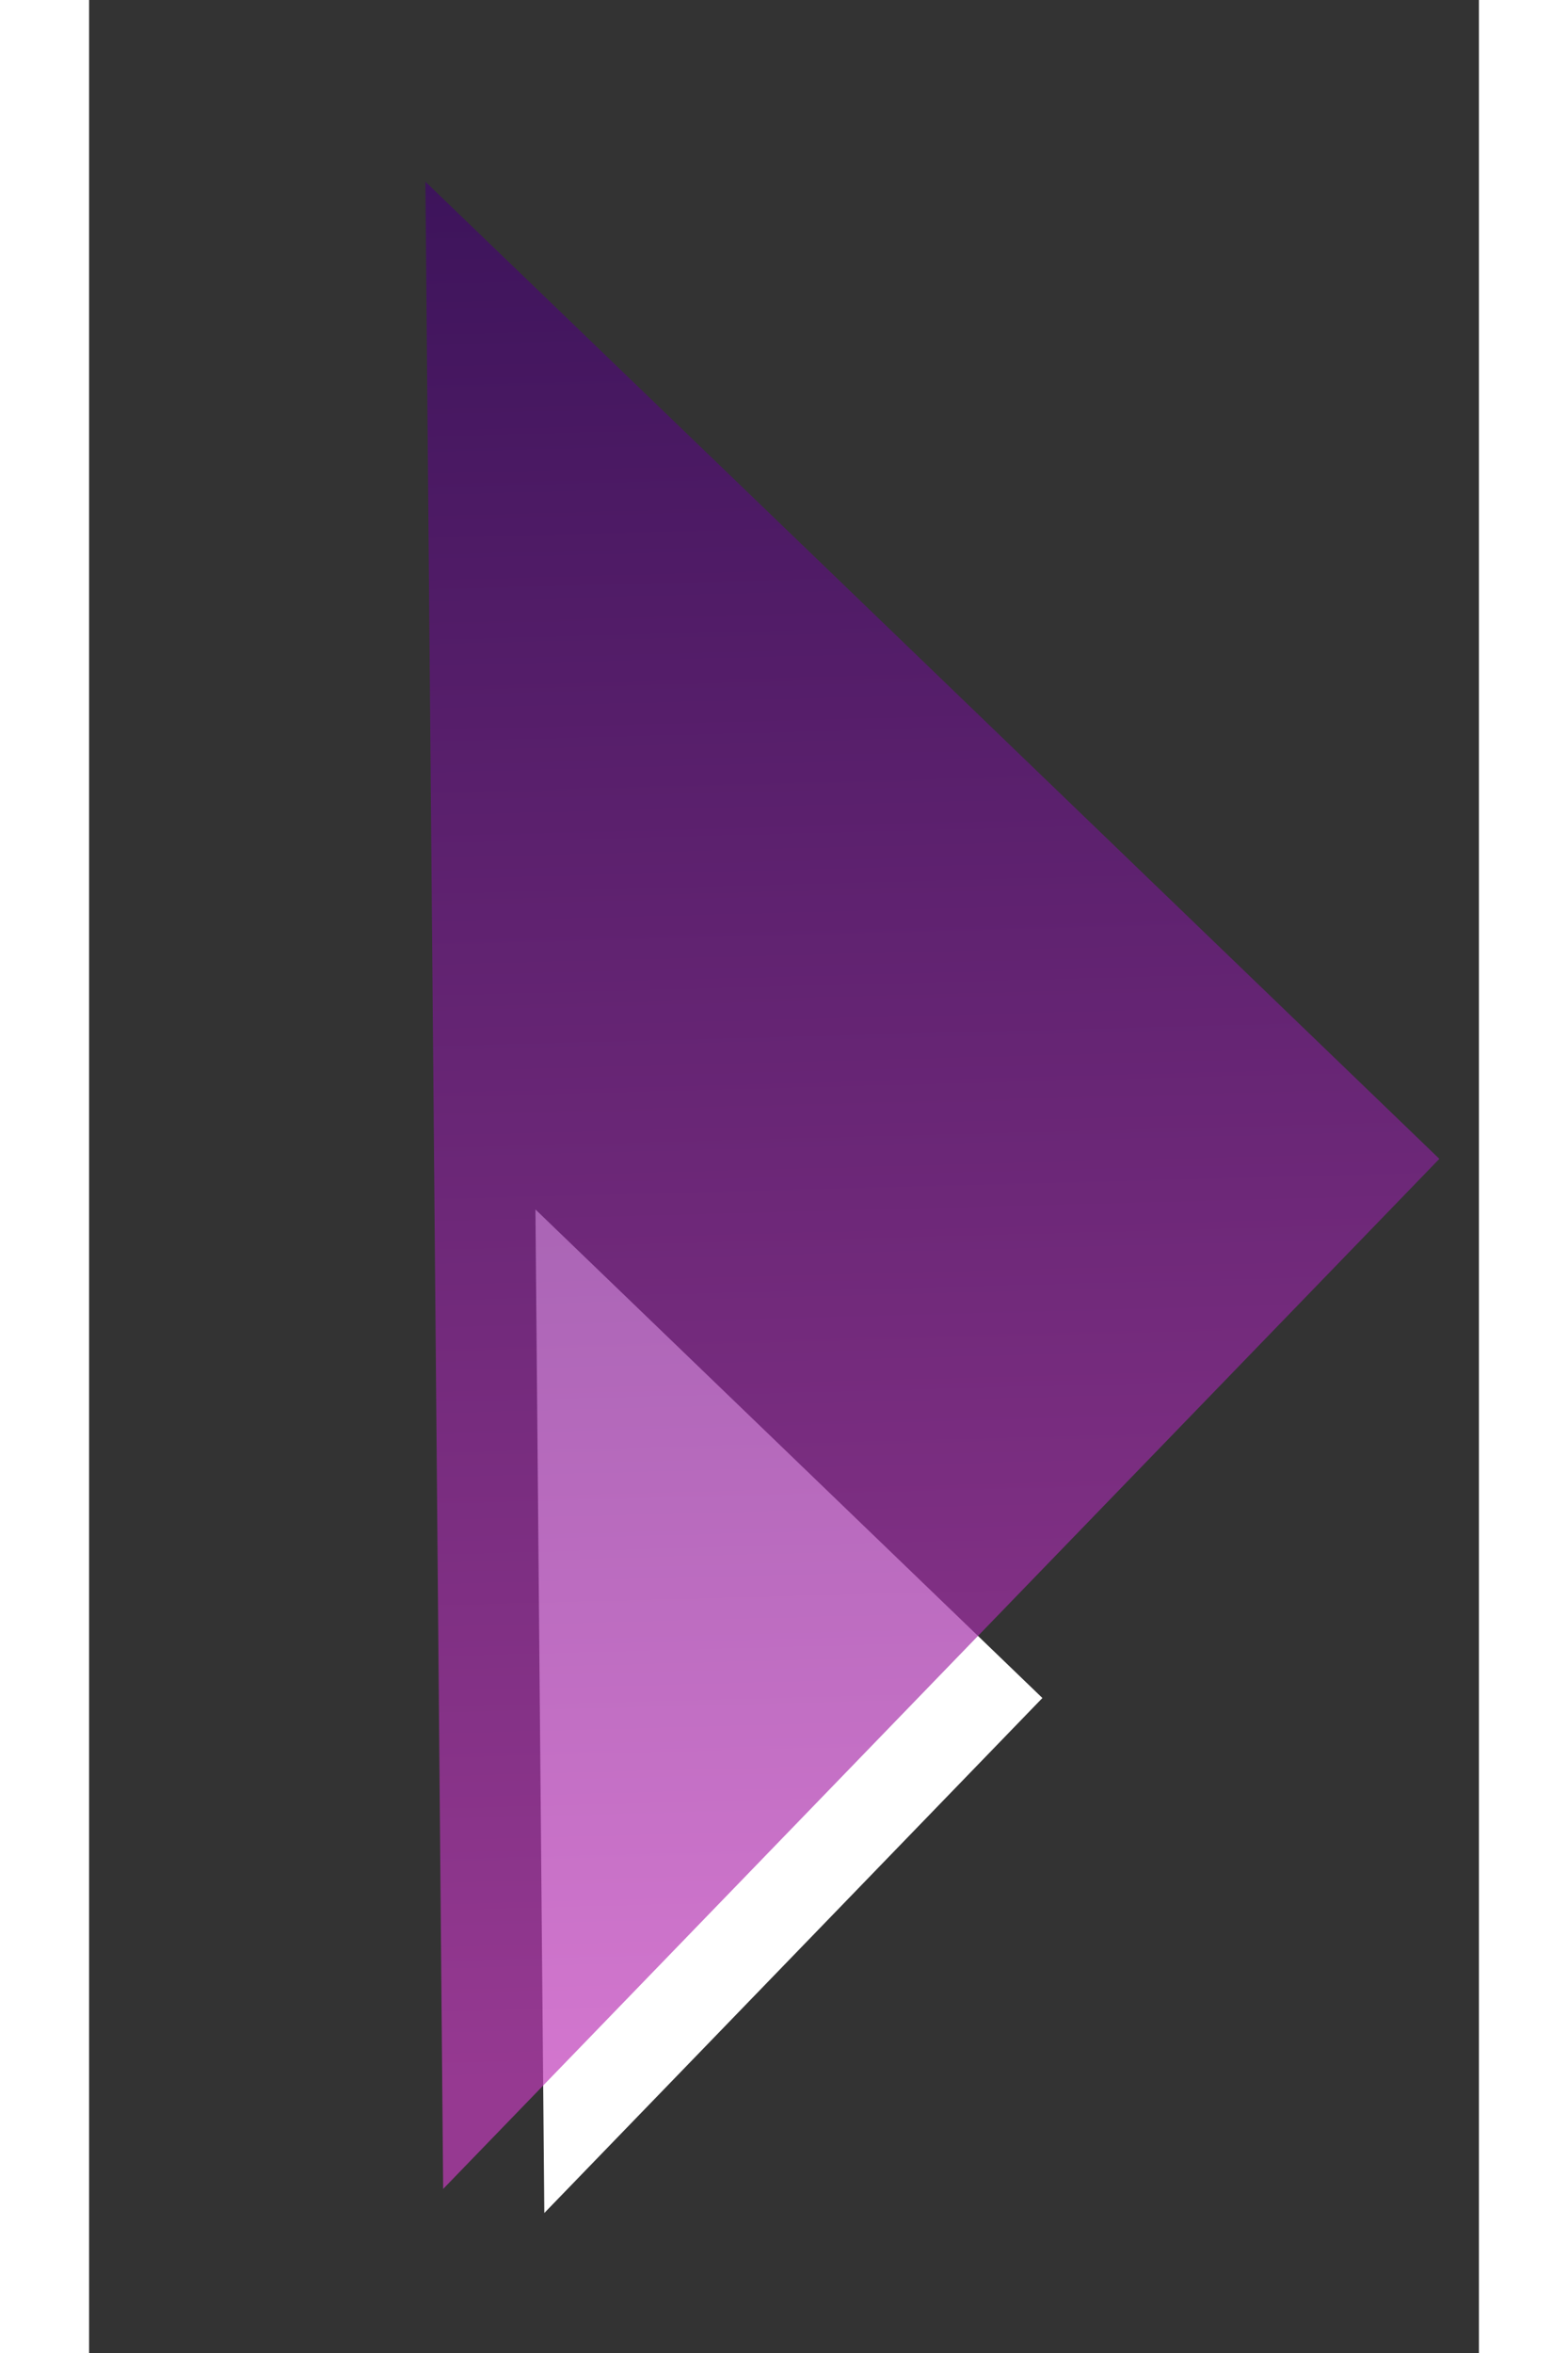 <svg width="10" height="15" viewBox="0 0 13 22" fill="none" xmlns="http://www.w3.org/2000/svg">
<rect x="0" y="0" width="13" height="22" fill="#333333" stroke="none"/>
<path d="M8.917 15.876L4.258 20.691L4.175 11.308L8.917 15.876Z" fill="white"/>
<path d="M12.63 10.835L3.312 20.466L3.146 1.699L12.63 10.835Z" fill="url(#paint0_linear_5_7)" fill-opacity="0.7"/>
<defs>
<linearGradient id="paint0_linear_5_7" x1="6.267" y1="0.165" x2="6.838" y2="21.825" gradientUnits="userSpaceOnUse">
<stop stop-color="#370266"/>
<stop offset="0.889" stop-color="#C13CBA"/>
</linearGradient>
</defs>
</svg>
